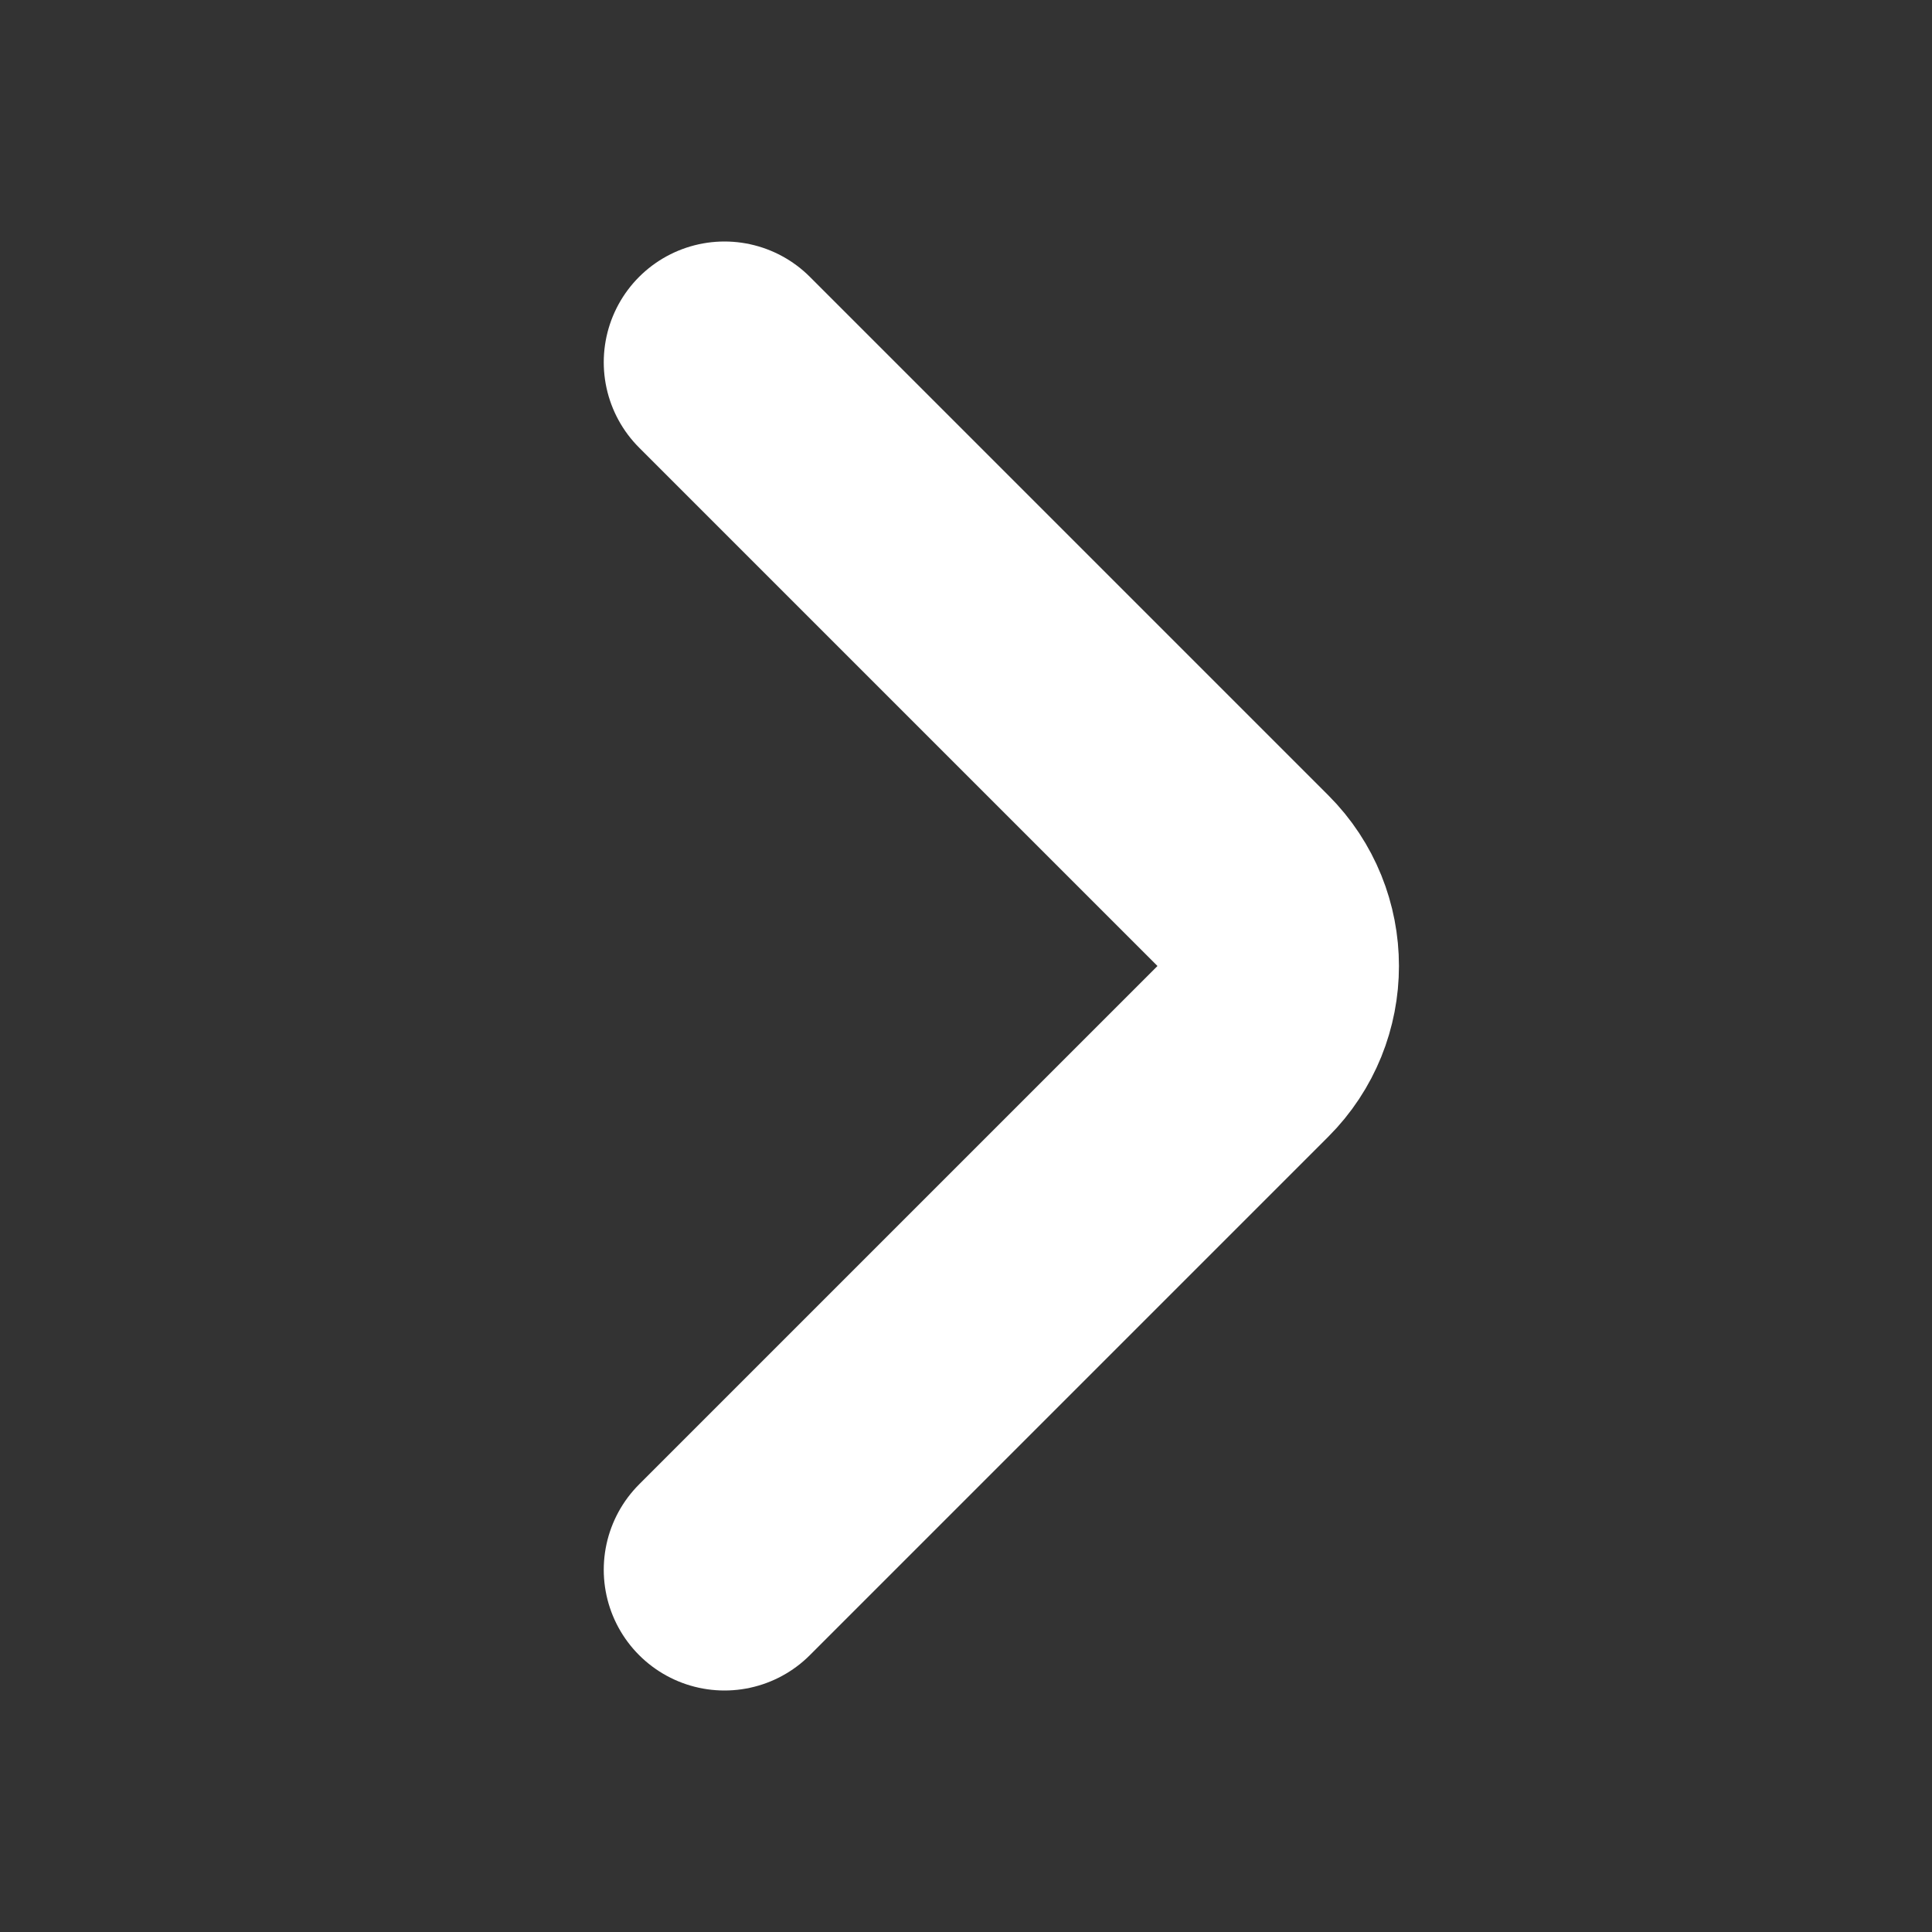 <svg width="16" height="16" viewBox="0 0 16 16" fill="none" xmlns="http://www.w3.org/2000/svg">
<rect x="0" y="0" width="16" height="16" fill="#333333" stroke="none"/>
<path d="M6 3L10.293 7.293C10.683 7.683 10.683 8.317 10.293 8.707L6 13" stroke="white" stroke-width="2" stroke-linecap="round"/>
</svg>
